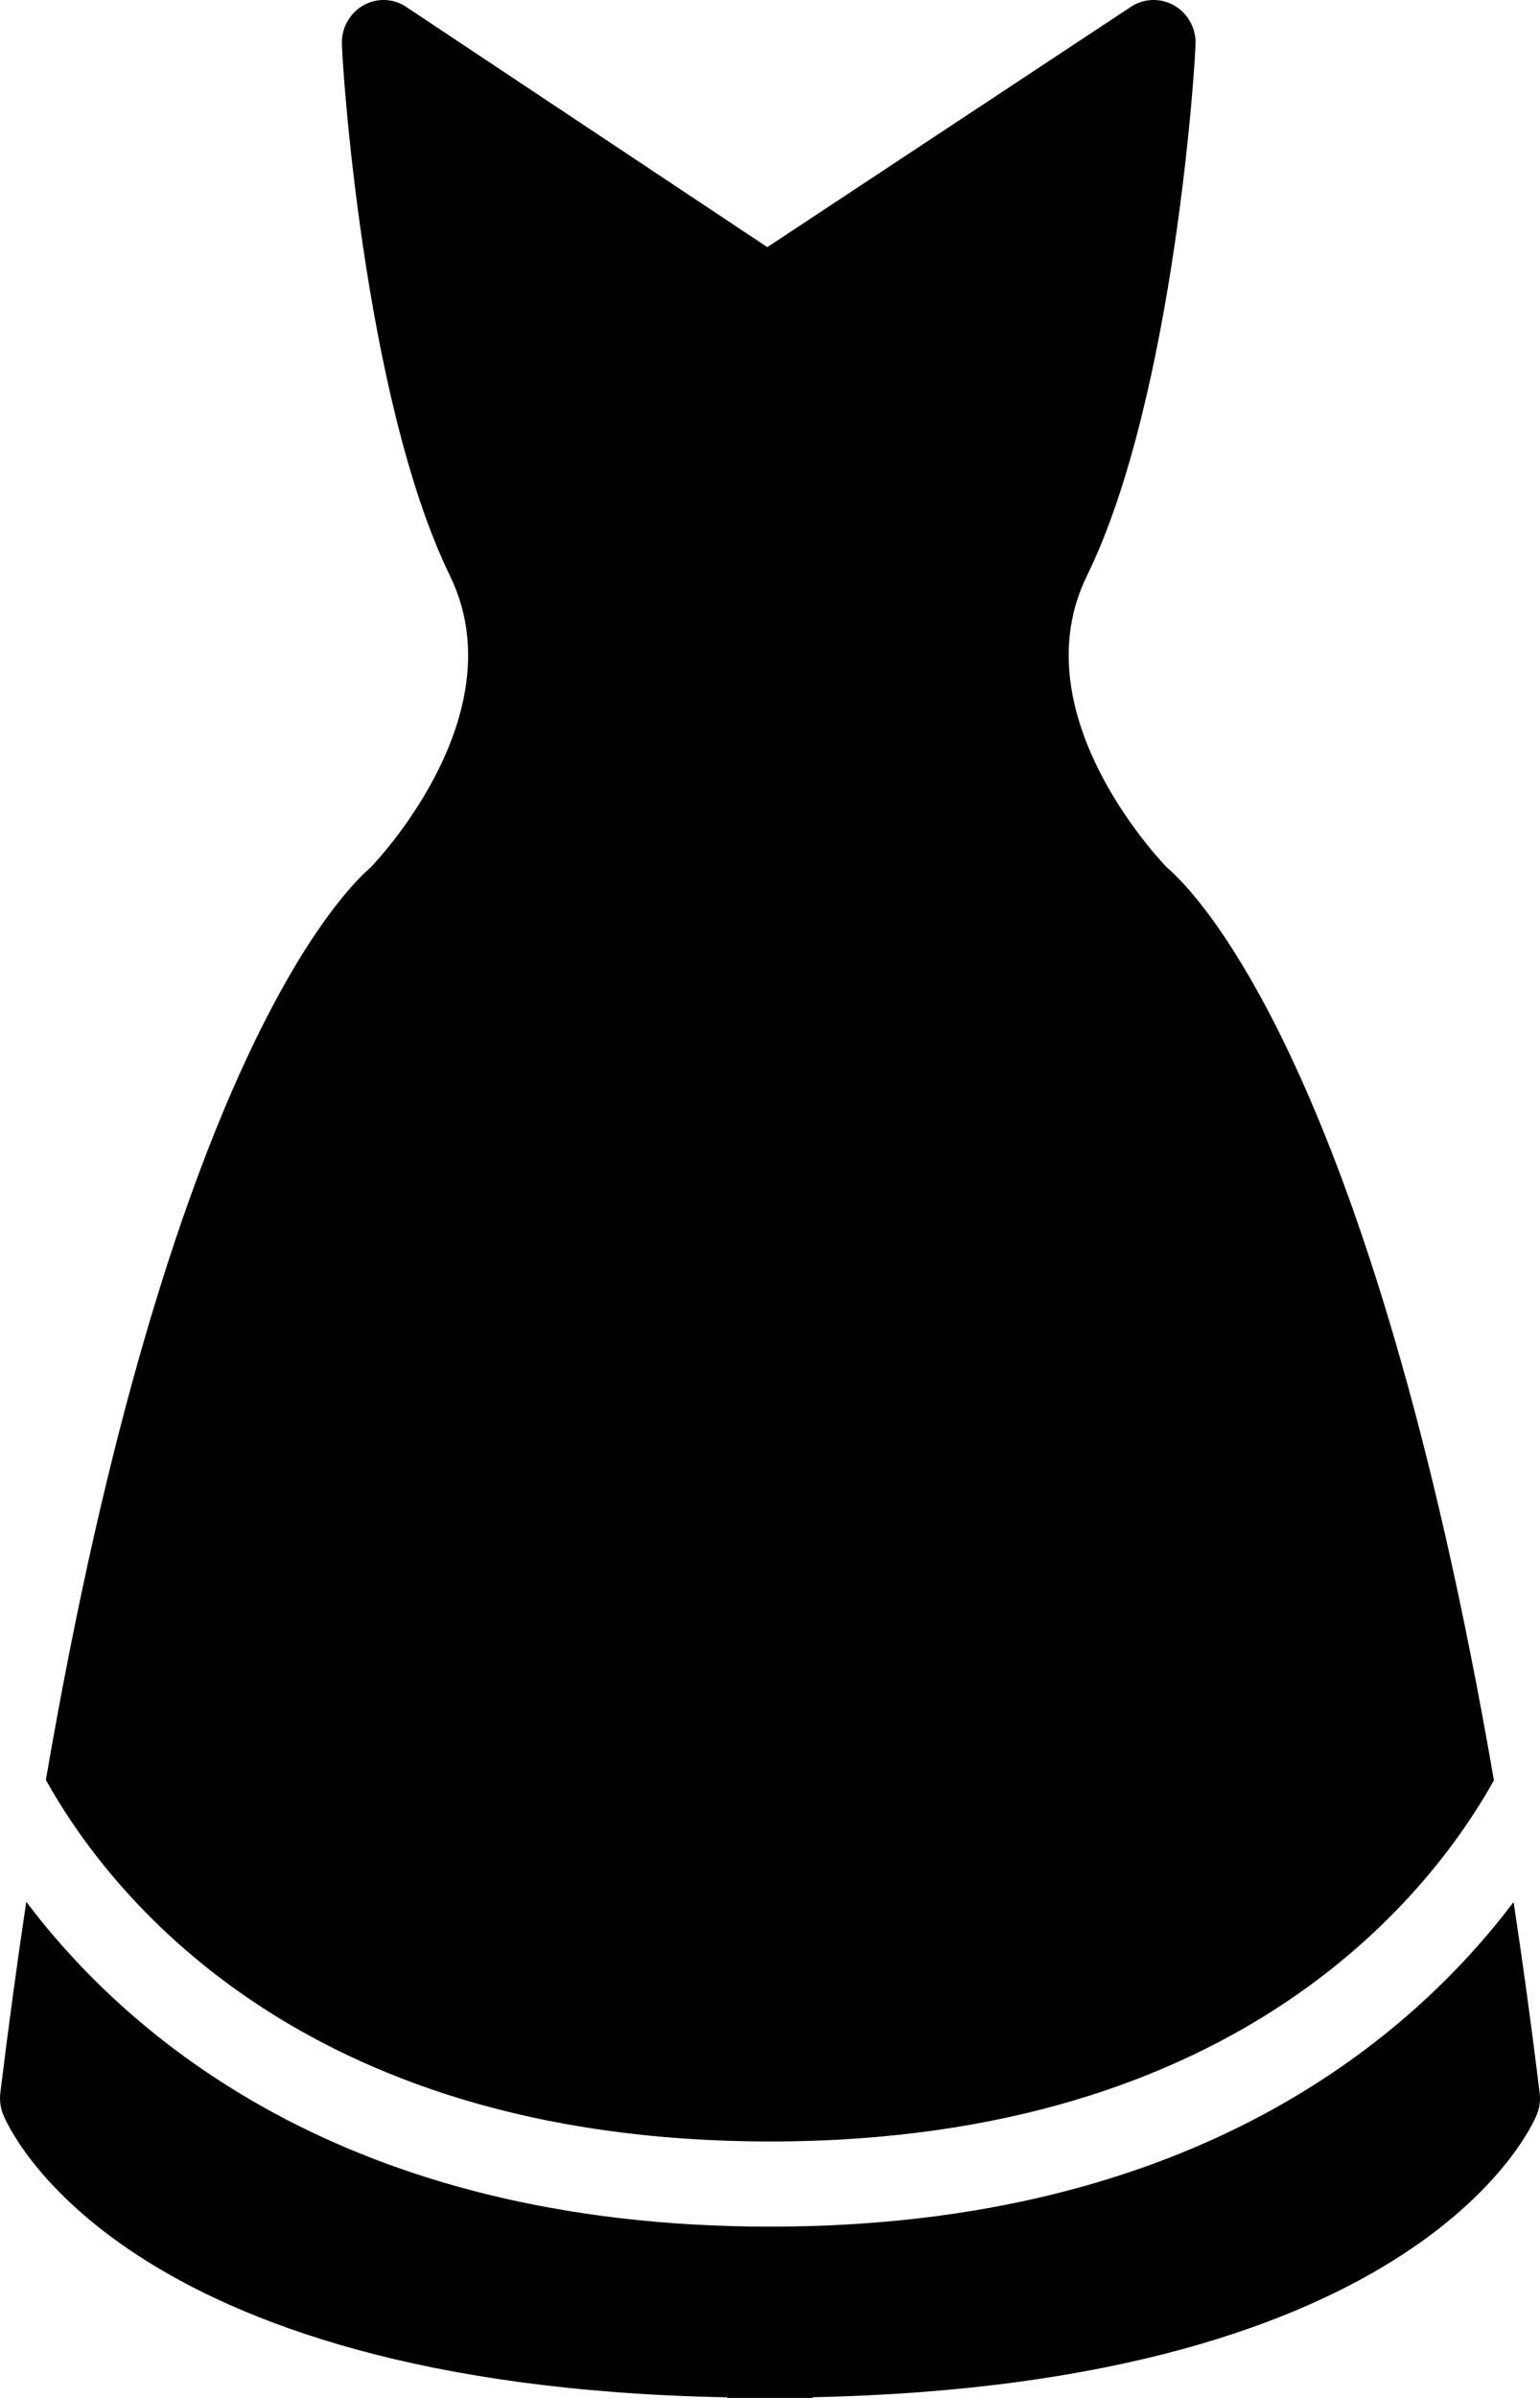 <?xml version="1.0" encoding="iso-8859-1"?>
<!-- Generator: Adobe Illustrator 16.0.4, SVG Export Plug-In . SVG Version: 6.00 Build 0)  -->
<!DOCTYPE svg PUBLIC "-//W3C//DTD SVG 1.1//EN" "http://www.w3.org/Graphics/SVG/1.1/DTD/svg11.dtd">
<svg version="1.1" id="Layer_1" xmlns="http://www.w3.org/2000/svg" xmlns:xlink="http://www.w3.org/1999/xlink" x="0px" y="0px"
	 width="35.993px" height="56.003px" viewBox="0 0 35.993 56.003" style="enable-background:new 0 0 35.993 56.003;"
	 xml:space="preserve">
<g id="_x31_130-dress_x40_2x.png">
	<g>
		<path d="M35.985,48.879c-0.192-1.57-0.396-3.05-0.609-4.457c-2.34,3.093-7.408,7.581-17.379,7.581
			c-9.976,0-15.044-4.493-17.383-7.586c-0.211,1.409-0.414,2.89-0.606,4.462c-0.021,0.17,0.001,0.342,0.064,0.5
			c0.104,0.265,2.688,6.343,16.925,6.61v0.014h2v-0.016c14.232-0.298,16.819-6.345,16.925-6.608
			C35.985,49.221,36.007,49.049,35.985,48.879z M1.072,41.571c1.401,2.515,5.835,8.443,16.925,8.443
			c11.075,0,15.512-5.913,16.919-8.434c-2.879-16.676-6.98-20.76-7.646-21.323c-0.322-0.336-3.402-3.676-1.866-6.81
			c2.05-4.178,2.549-12.143,2.539-12.479c-0.011-0.367-0.22-0.7-0.543-0.863c-0.323-0.164-0.708-0.135-1.004,0.078l-8.462,5.589
			L9.526,0.183C9.232-0.03,8.851-0.059,8.529,0.105C8.209,0.268,8.001,0.601,7.99,0.968C7.98,1.305,8.481,9.27,10.517,13.448
			c1.526,3.134-1.533,6.474-1.853,6.81C8.004,20.821,3.932,24.903,1.072,41.571z"/>
	</g>
</g>
<g>
</g>
<g>
</g>
<g>
</g>
<g>
</g>
<g>
</g>
<g>
</g>
<g>
</g>
<g>
</g>
<g>
</g>
<g>
</g>
<g>
</g>
<g>
</g>
<g>
</g>
<g>
</g>
<g>
</g>
</svg>
